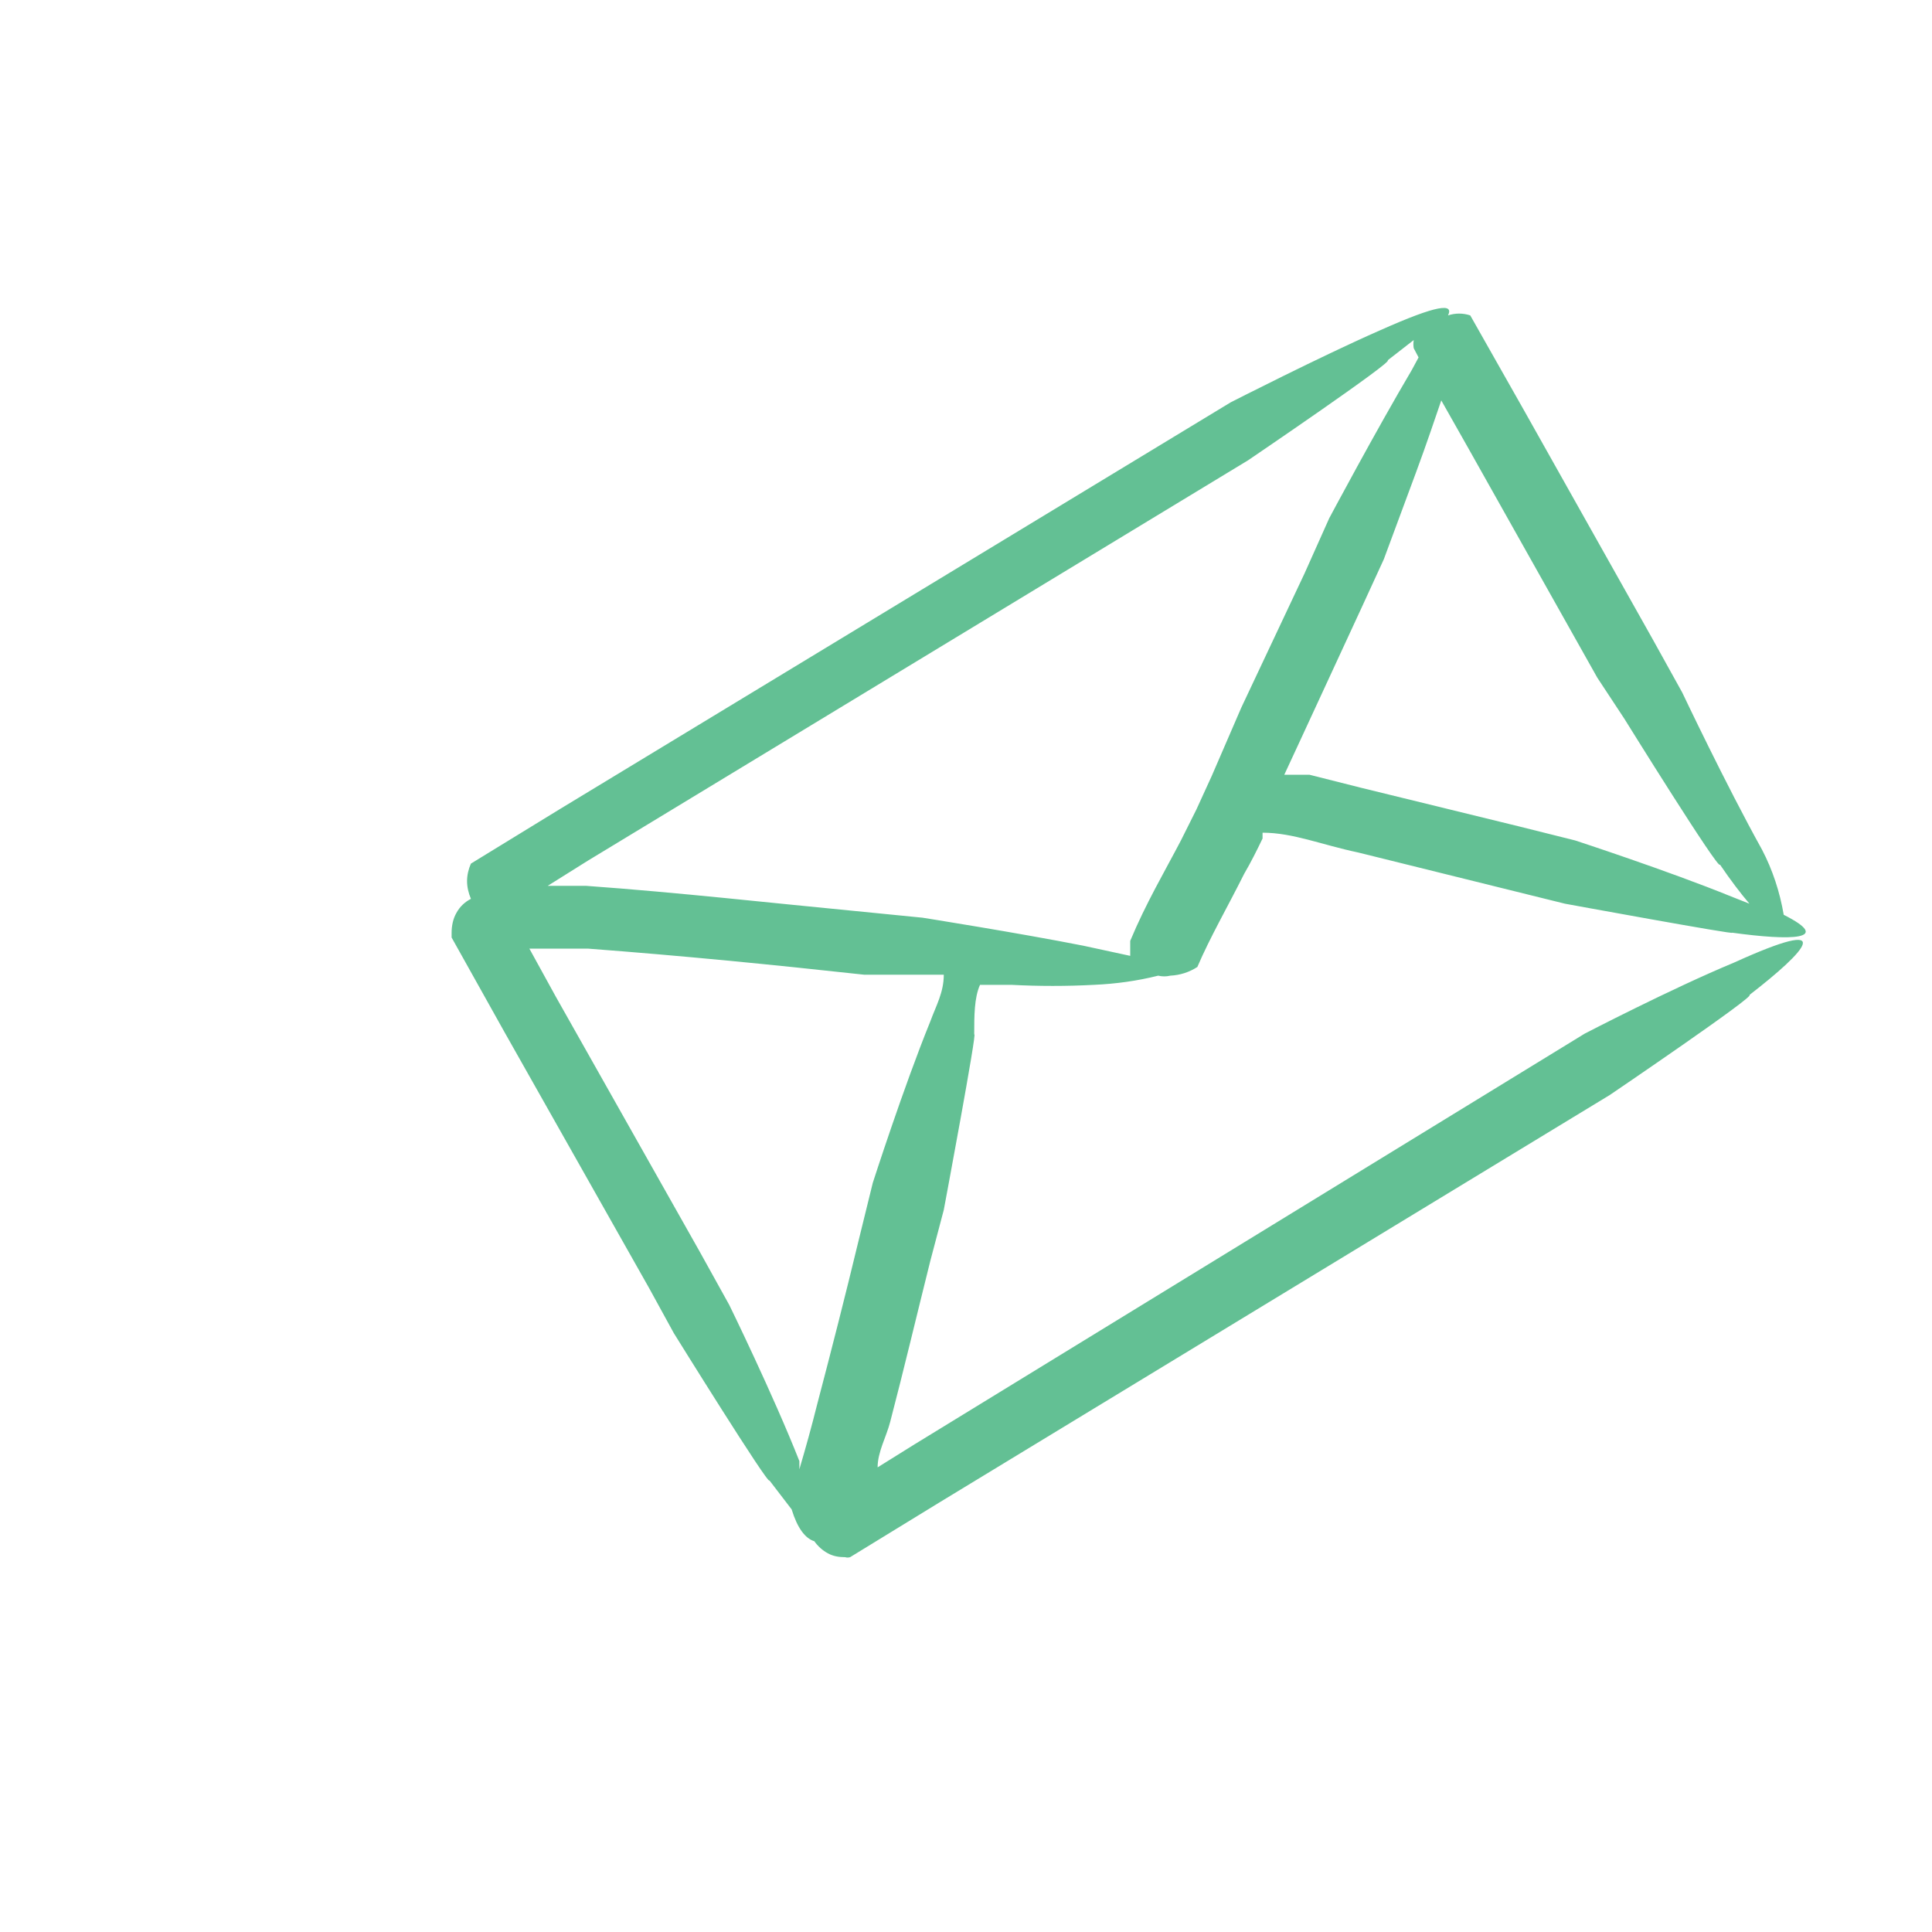 <svg width="4" height="4" viewBox="0 0 4 4" fill="none" xmlns="http://www.w3.org/2000/svg">
<path d="M3.483 1.434L3.422 1.324L3.155 0.849L3.044 0.653C3.029 0.648 3.013 0.648 2.998 0.653C3.01 0.628 2.978 0.63 2.857 0.684C2.736 0.737 2.548 0.833 2.548 0.833L1.161 1.674L0.975 1.788C0.97 1.799 0.967 1.812 0.967 1.824C0.967 1.837 0.97 1.849 0.975 1.861C0.963 1.867 0.952 1.877 0.945 1.89C0.938 1.902 0.935 1.917 0.935 1.931C0.935 1.931 0.935 1.931 0.935 1.941L1.044 2.136L1.344 2.667L1.395 2.76C1.395 2.76 1.593 3.079 1.593 3.065L1.639 3.125C1.651 3.164 1.667 3.185 1.686 3.191C1.693 3.201 1.703 3.21 1.714 3.216C1.725 3.222 1.737 3.224 1.75 3.224C1.753 3.225 1.756 3.225 1.76 3.224L1.946 3.11L3.333 2.267C3.333 2.267 3.638 2.06 3.622 2.06C3.741 1.968 3.808 1.894 3.59 1.993C3.46 2.047 3.281 2.14 3.281 2.14L1.894 2.99L1.817 3.038C1.817 3.006 1.835 2.975 1.843 2.944C1.871 2.837 1.898 2.723 1.926 2.611L1.954 2.505C1.954 2.505 2.025 2.126 2.017 2.142C2.017 2.103 2.017 2.066 2.029 2.039H2.094C2.151 2.042 2.208 2.042 2.265 2.039C2.31 2.037 2.354 2.031 2.398 2.02C2.406 2.022 2.415 2.022 2.423 2.02C2.443 2.019 2.462 2.013 2.479 2.002C2.505 1.941 2.542 1.877 2.576 1.809C2.59 1.785 2.602 1.761 2.614 1.736V1.724C2.677 1.724 2.736 1.749 2.812 1.765L3.139 1.846L3.24 1.871C3.24 1.871 3.6 1.937 3.586 1.931C3.709 1.948 3.796 1.946 3.693 1.894C3.685 1.847 3.67 1.801 3.648 1.759C3.573 1.624 3.483 1.434 3.483 1.434ZM1.926 2.115C1.871 2.25 1.807 2.449 1.807 2.449L1.777 2.571C1.75 2.683 1.722 2.793 1.692 2.907C1.68 2.955 1.668 2.998 1.655 3.042V3.025C1.601 2.888 1.51 2.702 1.51 2.702L1.449 2.592L1.151 2.064L1.096 1.964H1.217C1.415 1.979 1.597 1.997 1.789 2.018H1.894H1.954C1.954 2.055 1.938 2.082 1.926 2.115ZM2.509 1.606L2.477 1.676L2.445 1.74C2.411 1.805 2.372 1.871 2.34 1.948V1.96C2.34 1.966 2.34 1.972 2.34 1.979L2.243 1.958C2.106 1.931 1.91 1.9 1.91 1.9L1.789 1.888C1.591 1.869 1.407 1.848 1.213 1.834H1.134L1.217 1.782L2.584 0.953C2.584 0.953 2.889 0.746 2.873 0.746L2.927 0.704C2.926 0.71 2.926 0.715 2.927 0.721L2.937 0.74L2.923 0.766C2.849 0.891 2.752 1.073 2.752 1.073L2.701 1.187L2.57 1.465L2.509 1.606ZM3.363 1.488C3.363 1.488 3.561 1.807 3.561 1.79C3.582 1.821 3.604 1.85 3.622 1.871L3.584 1.856C3.454 1.803 3.261 1.74 3.261 1.74L3.145 1.711L2.818 1.631L2.711 1.604H2.659L2.691 1.535L2.82 1.256L2.865 1.158L2.931 0.98C2.954 0.918 2.974 0.858 2.984 0.829L3.04 0.928L3.307 1.403L3.363 1.488Z" fill="#63C094"/>
</svg>
